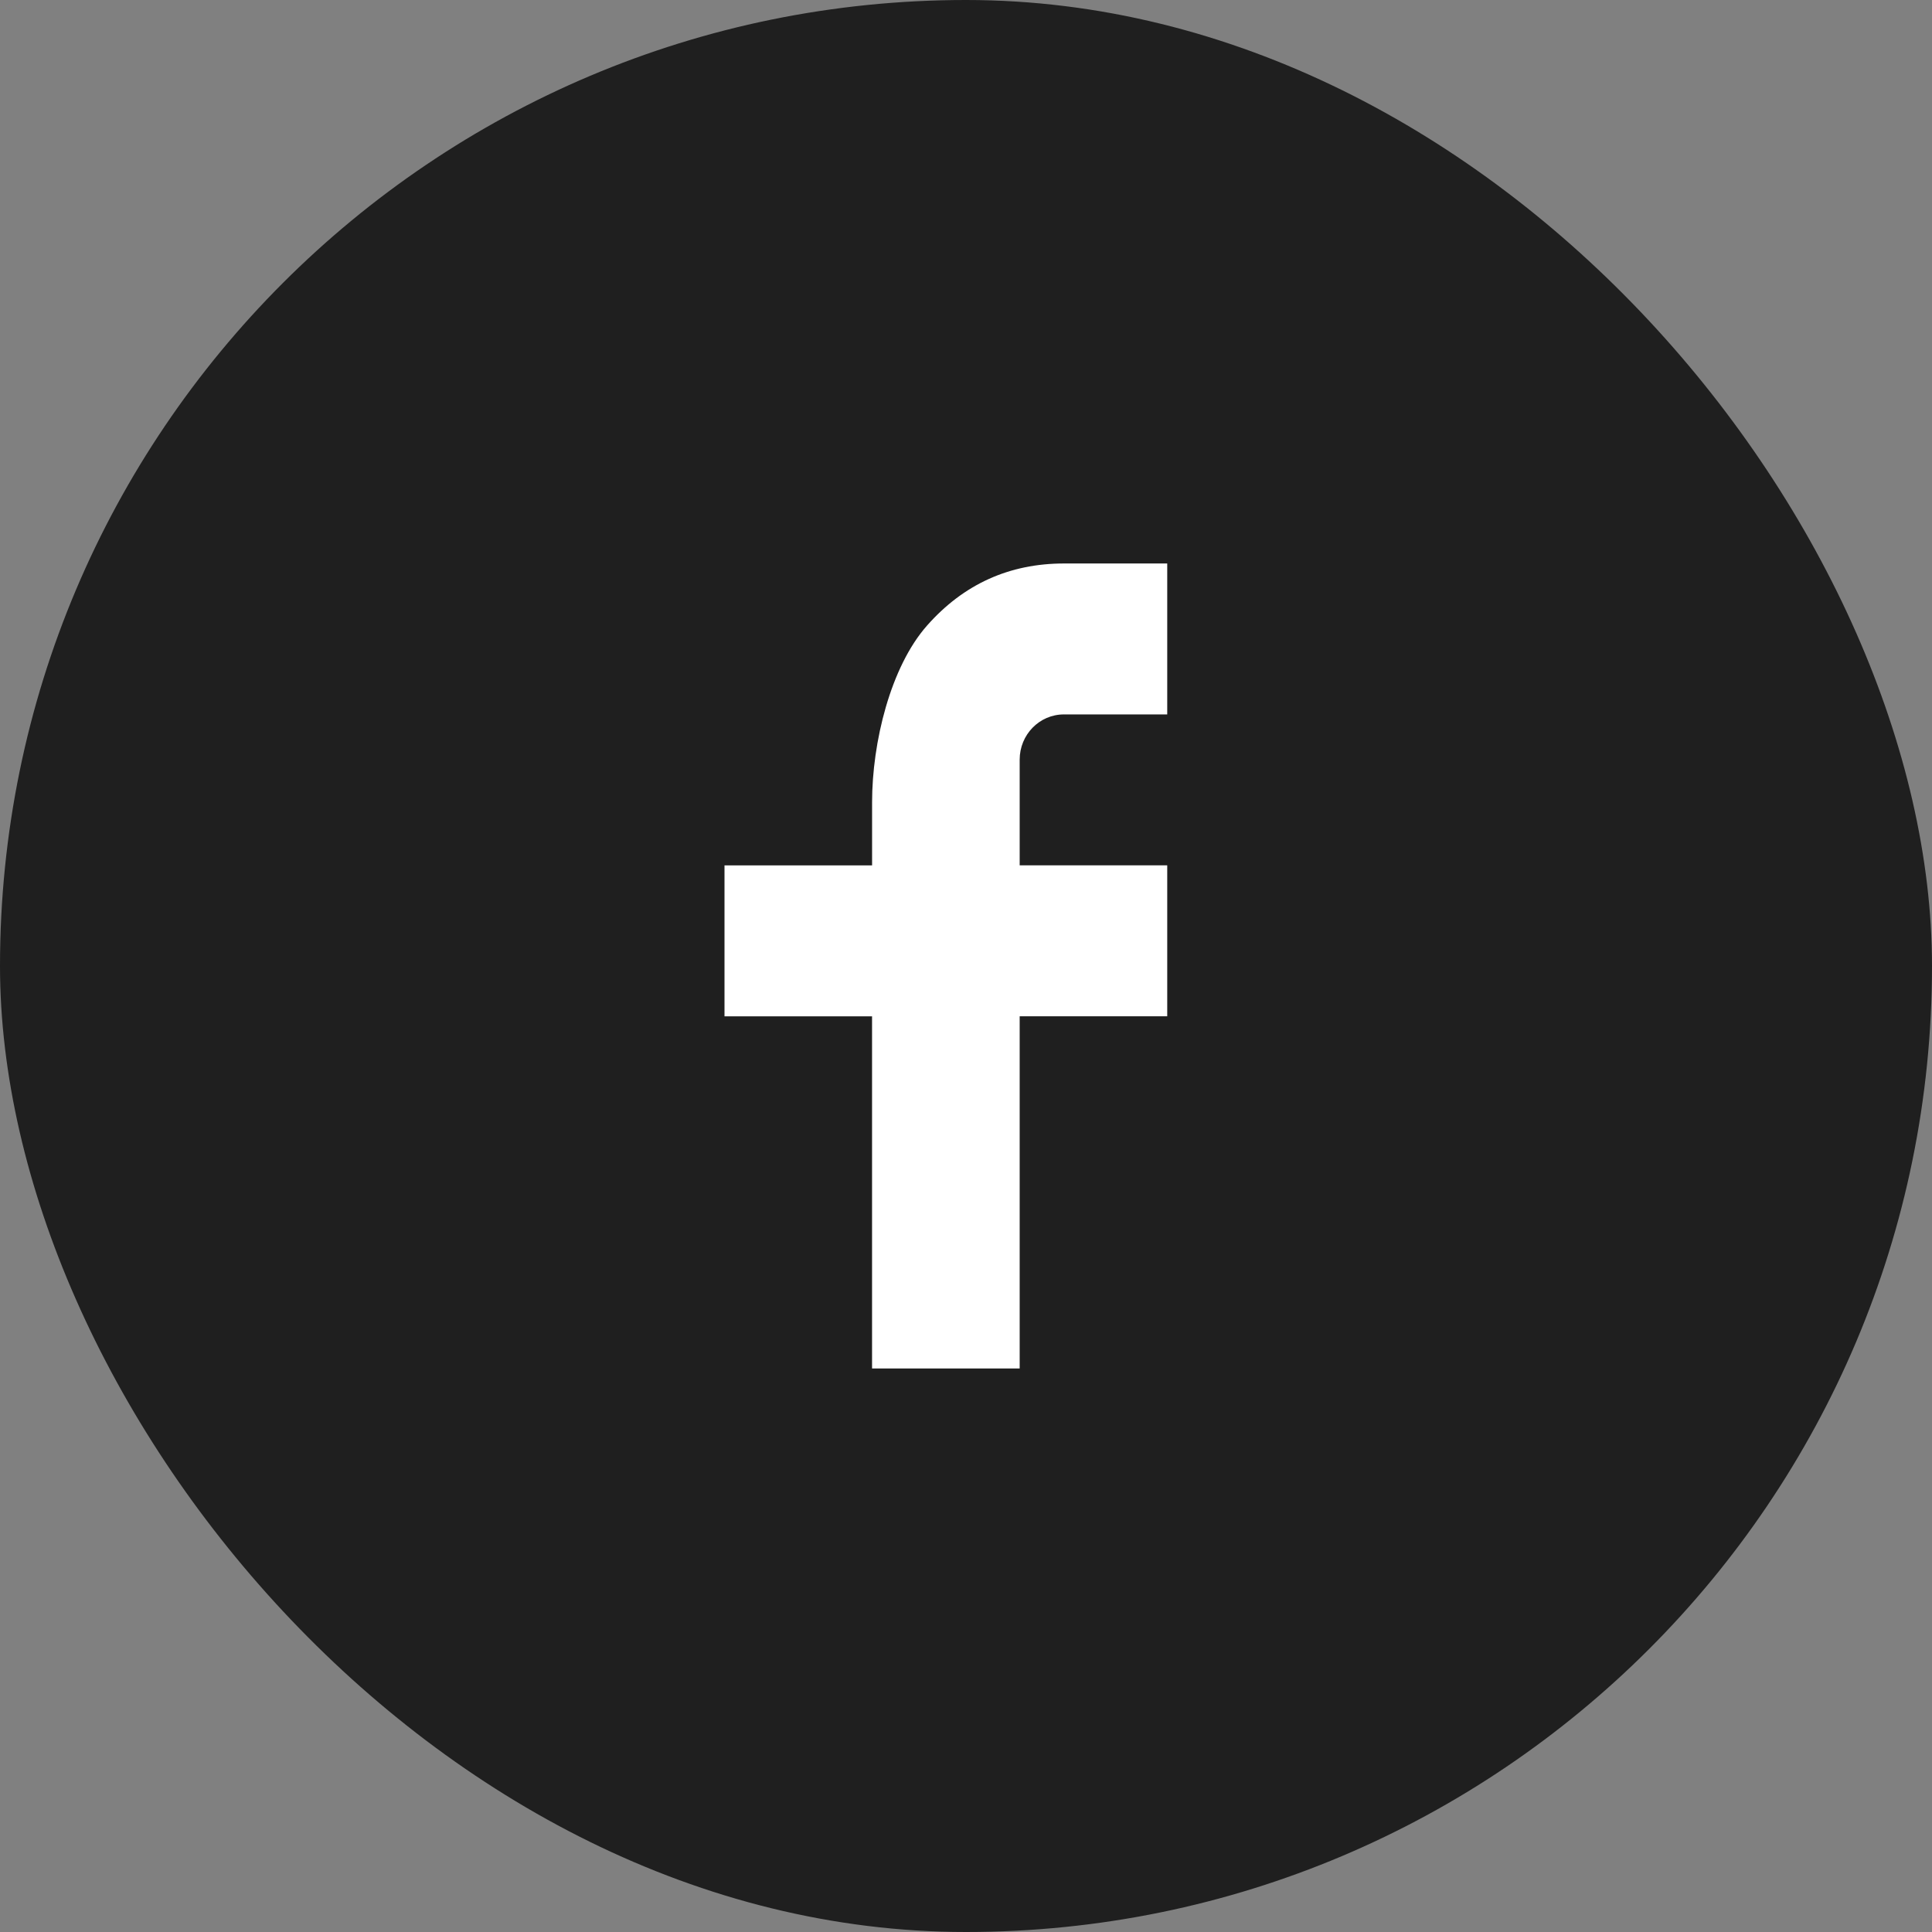 <svg viewBox="0 0 64 64" fill="none" xmlns="http://www.w3.org/2000/svg"><rect x="0" y="0" width="64" height="64" fill="#808080" stroke="none"/><rect width="64" height="64" rx="32" fill="#1F1F1F" /> <path d="M33.778 28.666h4.888v5h-4.888v11.667h-4.89V33.667H24v-5h4.889v-2.092c0-1.982.61-4.485 1.822-5.854 1.212-1.371 2.726-2.055 4.54-2.055h3.415v5h-3.422c-.811 0-1.466.67-1.466 1.499v3.502Z" fill="#fff"/></svg>